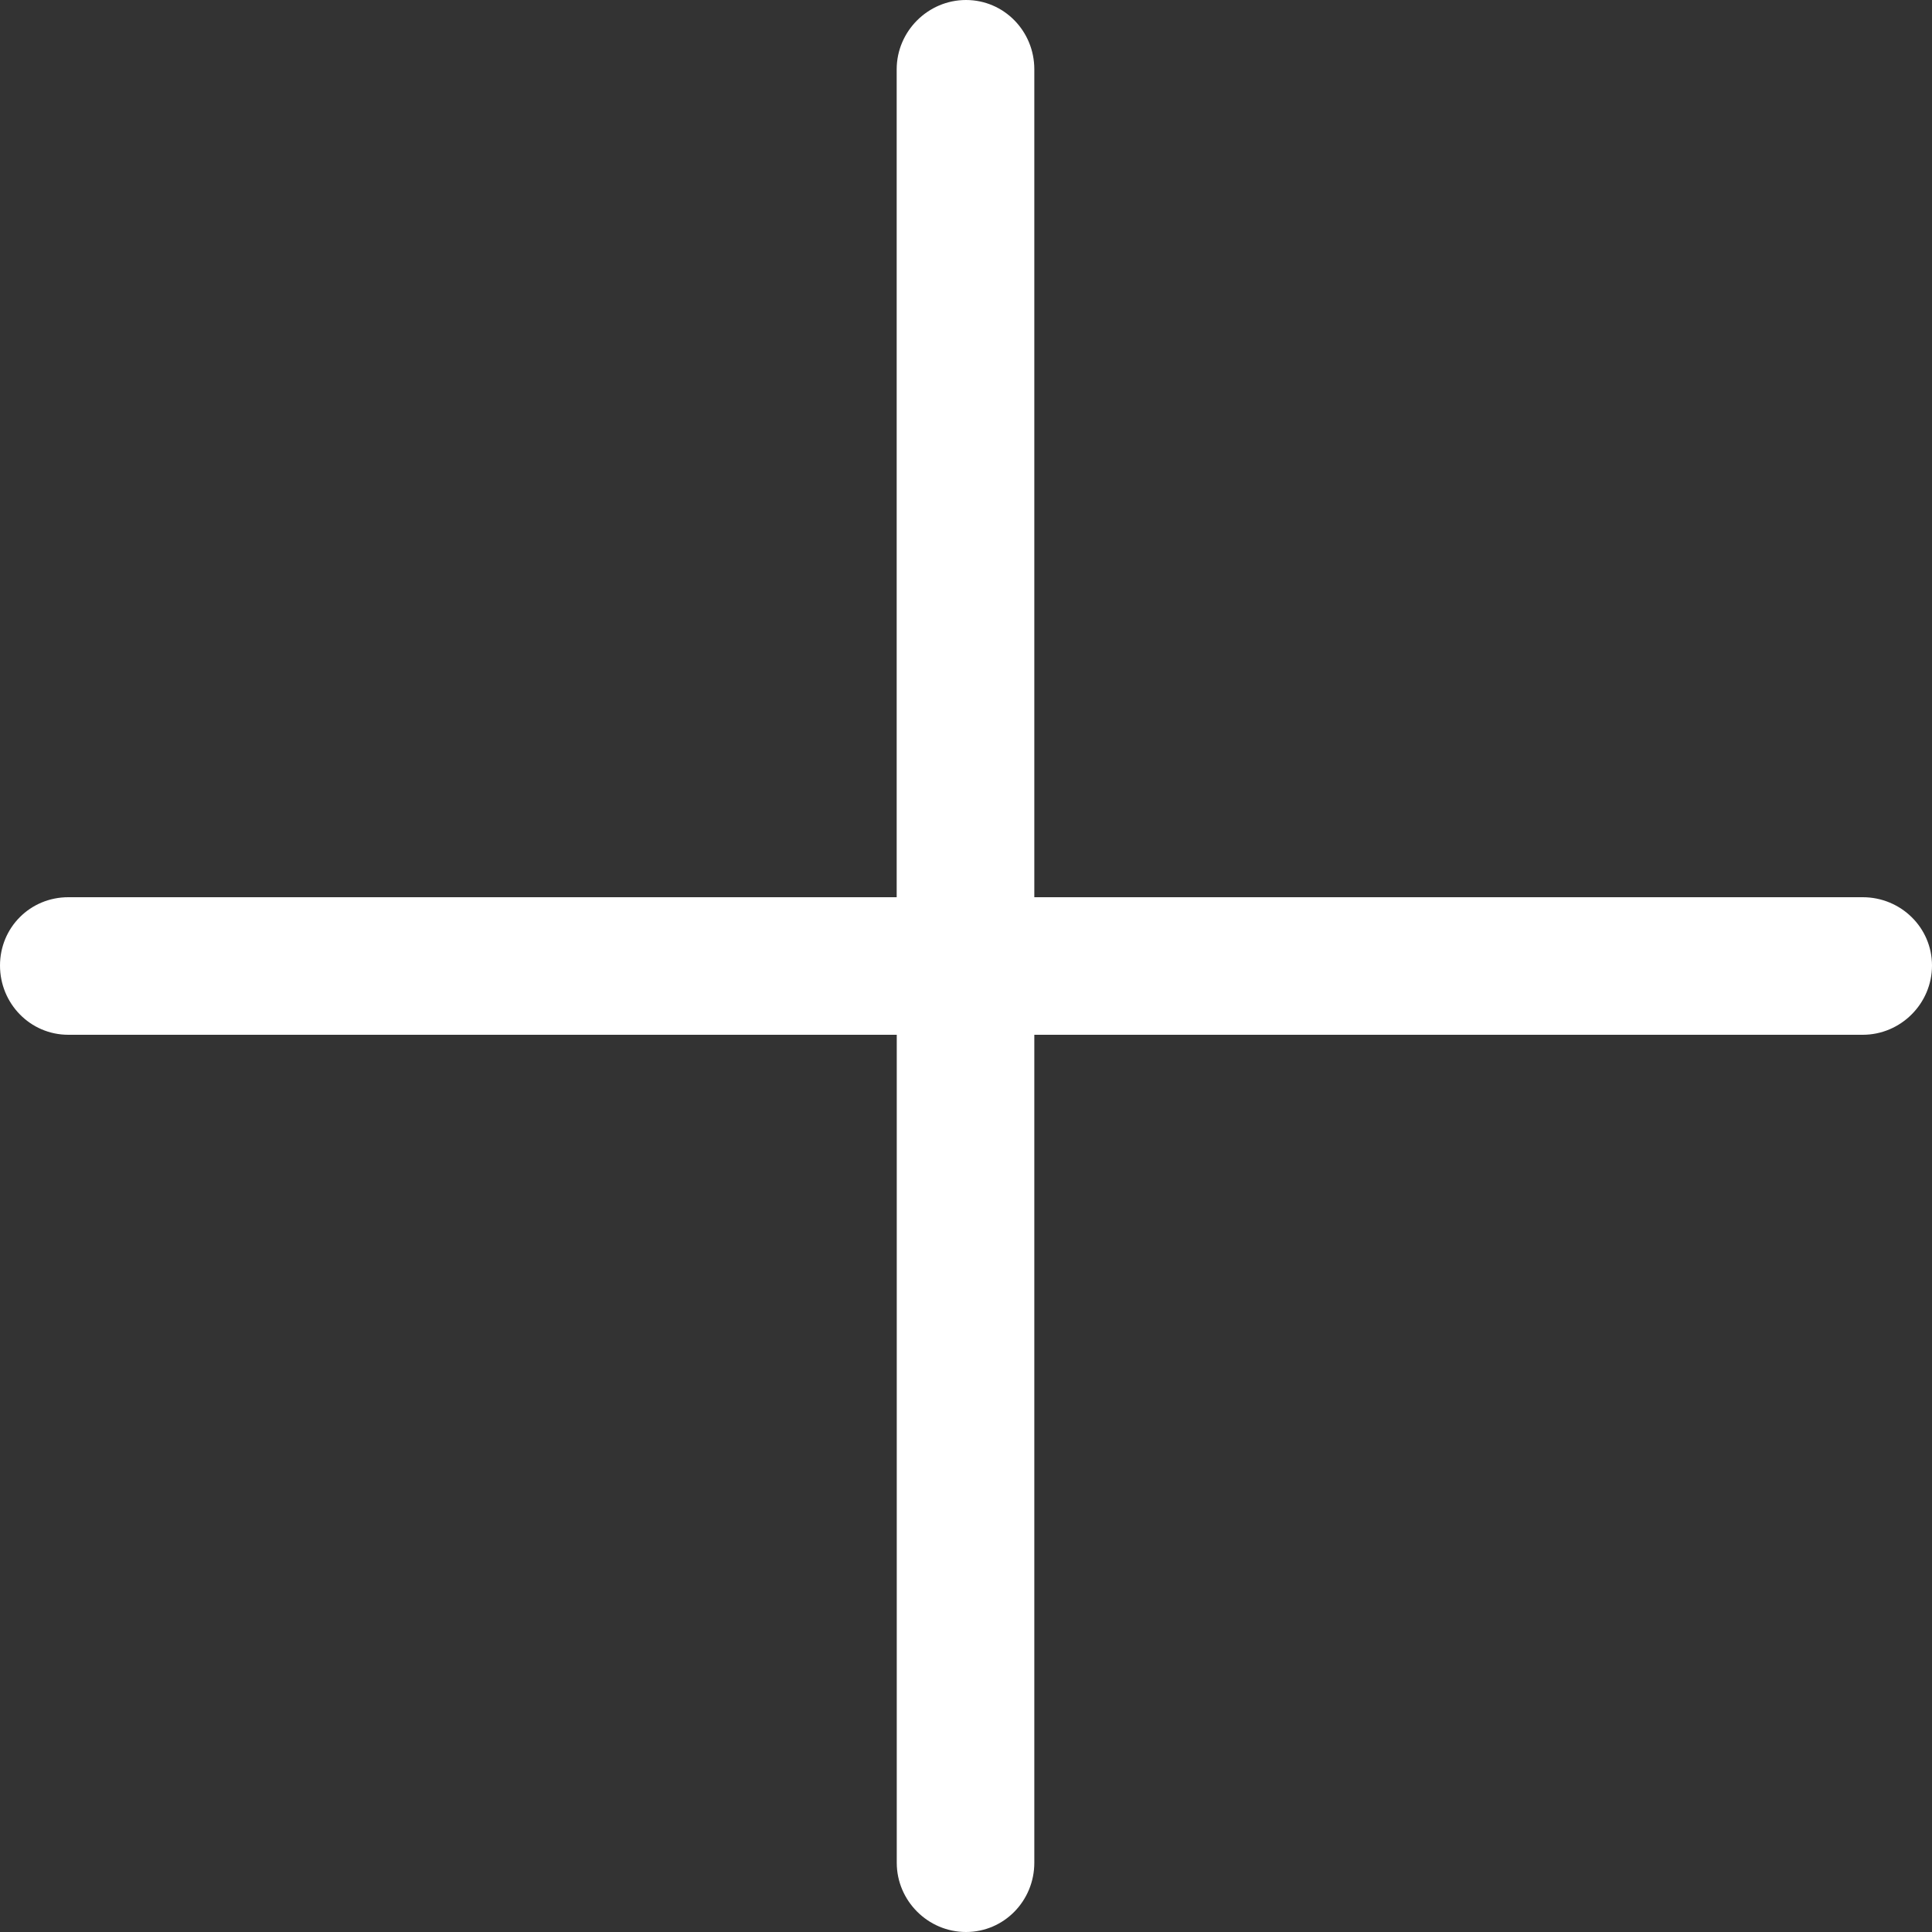 <svg width="25" height="25" viewBox="0 0 25 25" version="1.1" xmlns="http://www.w3.org/2000/svg" xmlns:xlink="http://www.w3.org/1999/xlink">
    <rect x="0" y="0" width="25" height="25" fill="#333333" stroke="none"/>
    <title>add</title>
    <desc>Created using Figma</desc>
    <g id="Canvas" transform="translate(-18282 -28601)">
        <g id="add">
            <path d="M 0.884 13.39C 0.391 13.39 3.02272e-10 12.986 3.02272e-10 12.494C 3.02272e-10 12.002 0.391 11.61 0.884 11.61L 11.603 11.61L 11.603 0.896C 11.604 0.404 12.008 0 12.5 0C 12.993 0 13.384 0.404 13.384 0.896L 13.384 11.61L 24.104 11.61C 24.596 11.61 25 12.002 25 12.494C 25 12.986 24.596 13.39 24.104 13.39L 13.384 13.39L 13.384 24.104C 13.384 24.596 12.993 25 12.5 25C 12.008 25 11.604 24.596 11.604 24.104L 11.604 13.39L 0.884 13.39Z" transform="translate(18282 28601)" fill="#FFFFFF"></path>
        </g>
    </g>
</svg>
